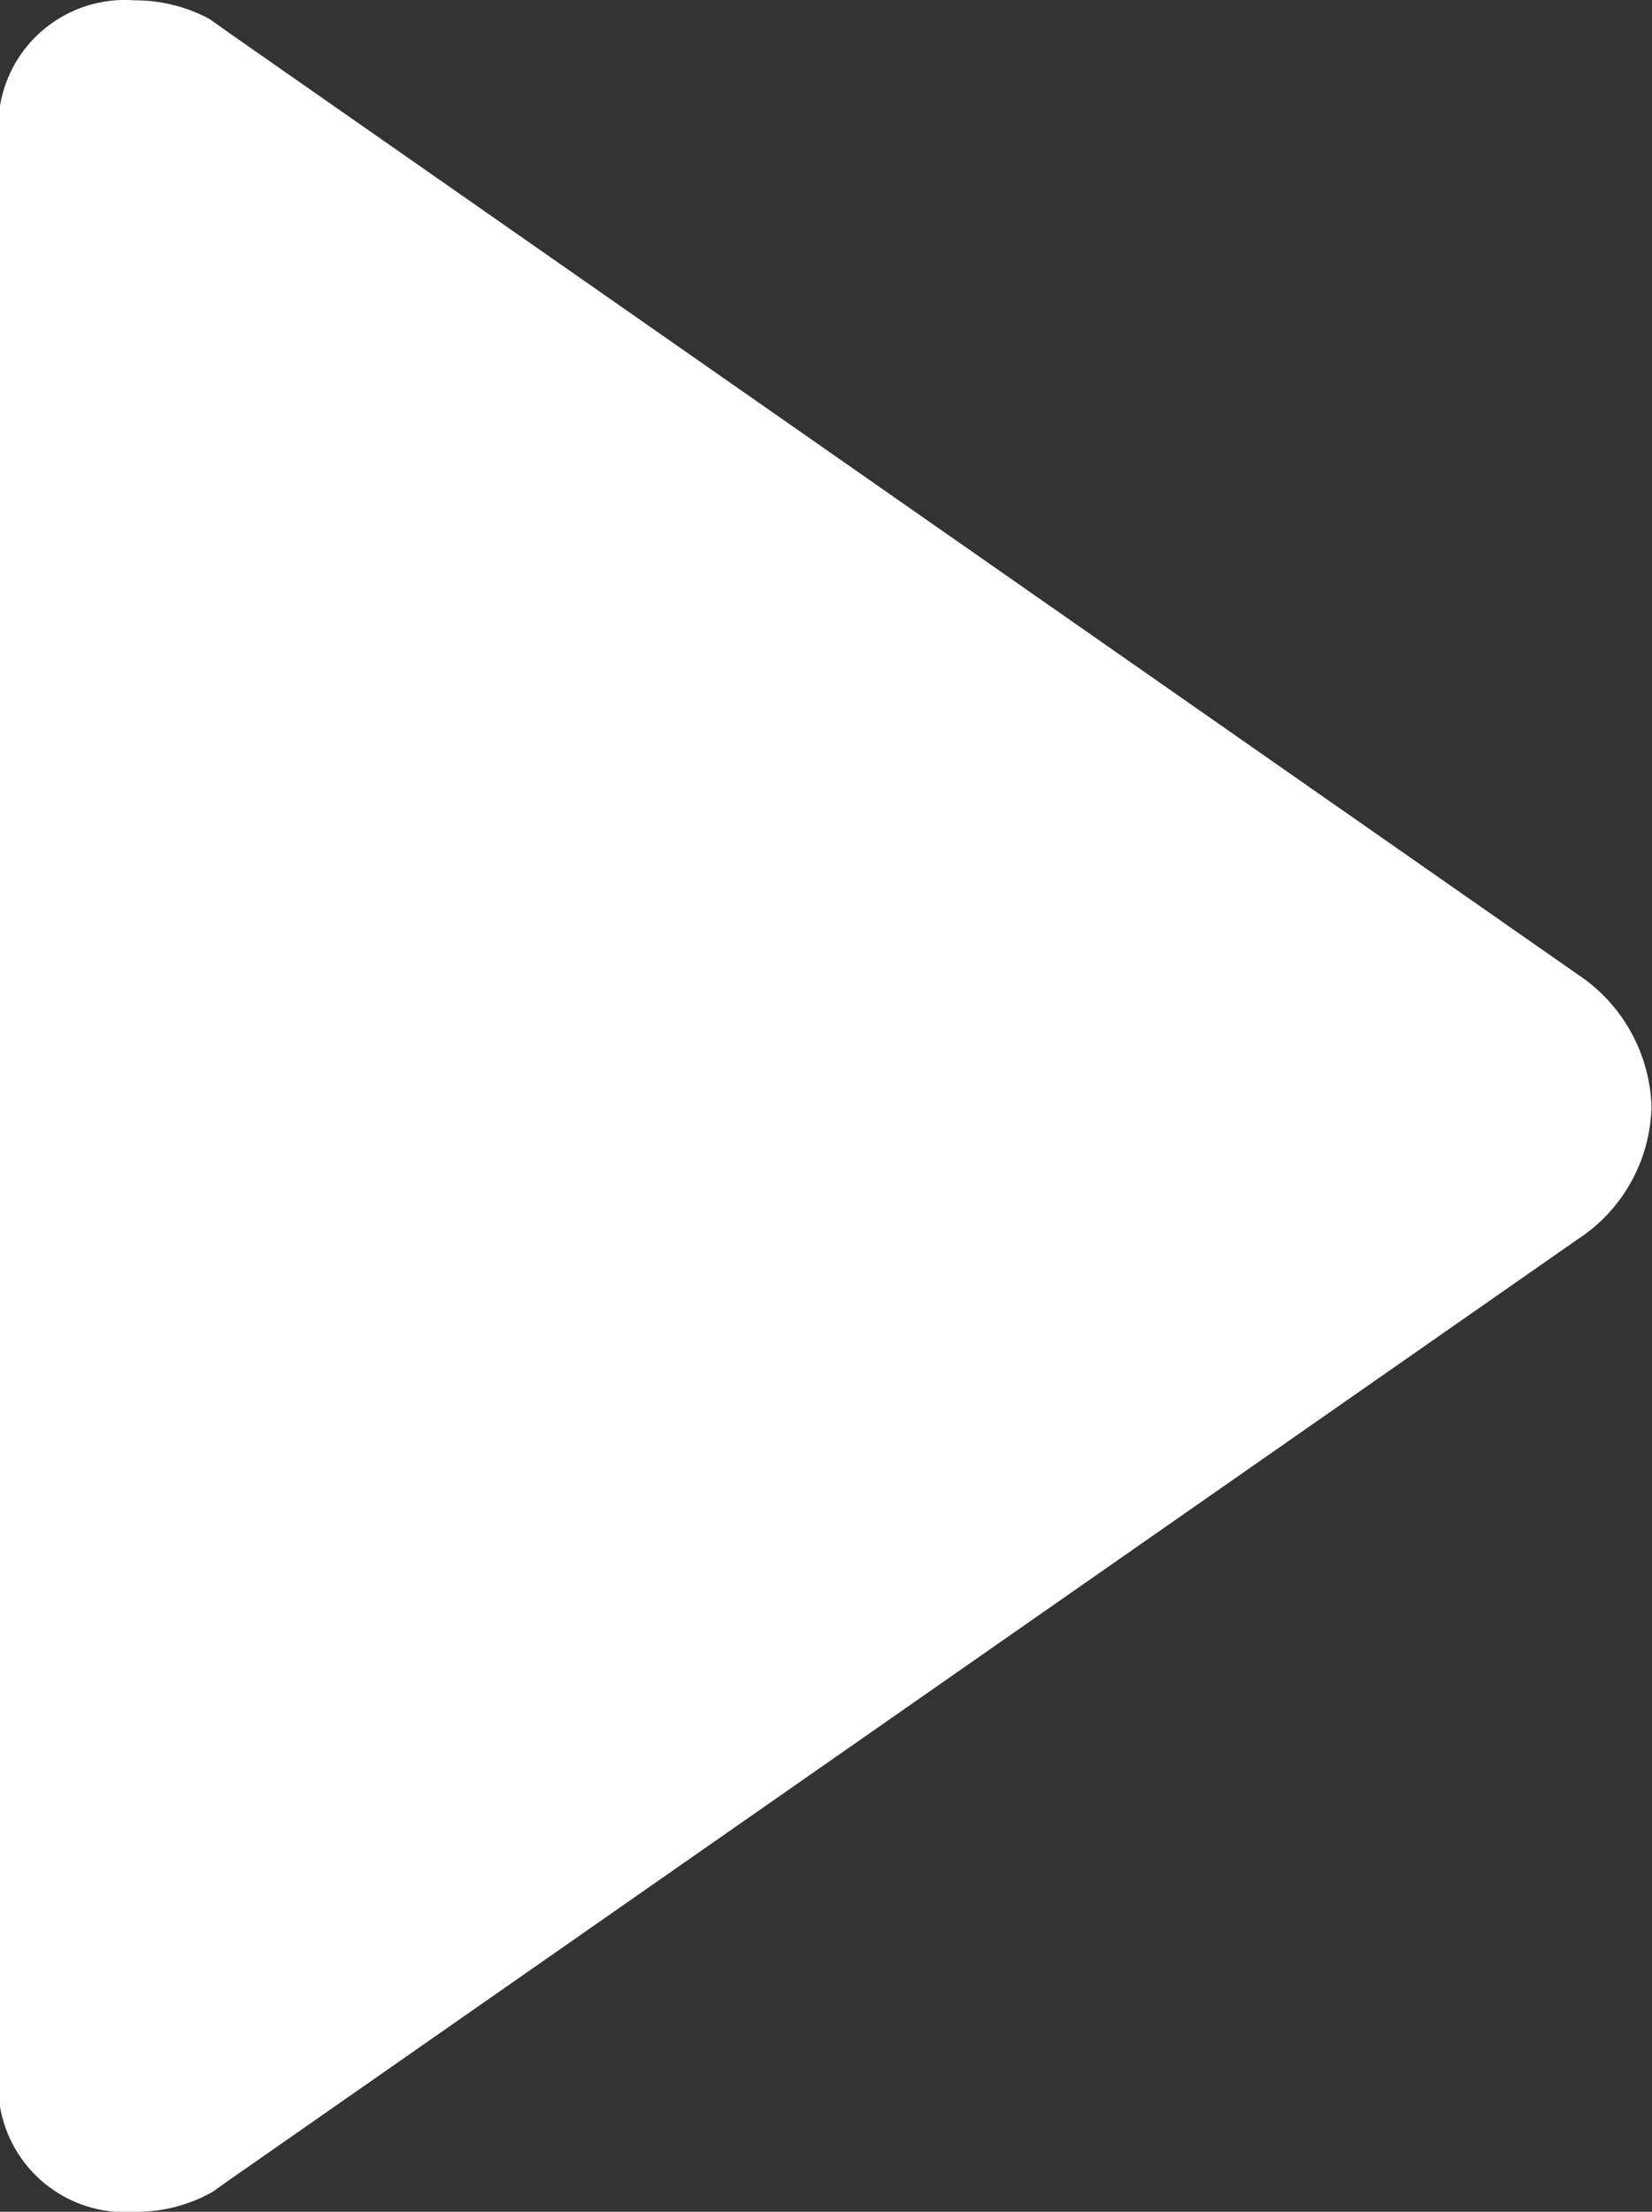 <svg xmlns="http://www.w3.org/2000/svg" width="9.455" height="12.657" viewBox="0 0 9.455 12.657">
  <rect x="0" y="0" width="9.455" height="12.657" fill="#333333" stroke="none"/>
  <path id="_211620_b_right_arrow_icon" data-name="211620_b_right_arrow_icon" d="M161.217,108.543l.1-.071,7.711-5.379a.93.93,0,0,0,.424-.759.942.942,0,0,0-.424-.759l-7.7-5.375-.128-.091a.9.9,0,0,0-.429-.107.725.725,0,0,0-.778.657h0V108h0a.725.725,0,0,0,.778.657A.882.882,0,0,0,161.217,108.543Z" transform="translate(-160 -96)" fill="#fff"/>
</svg>

